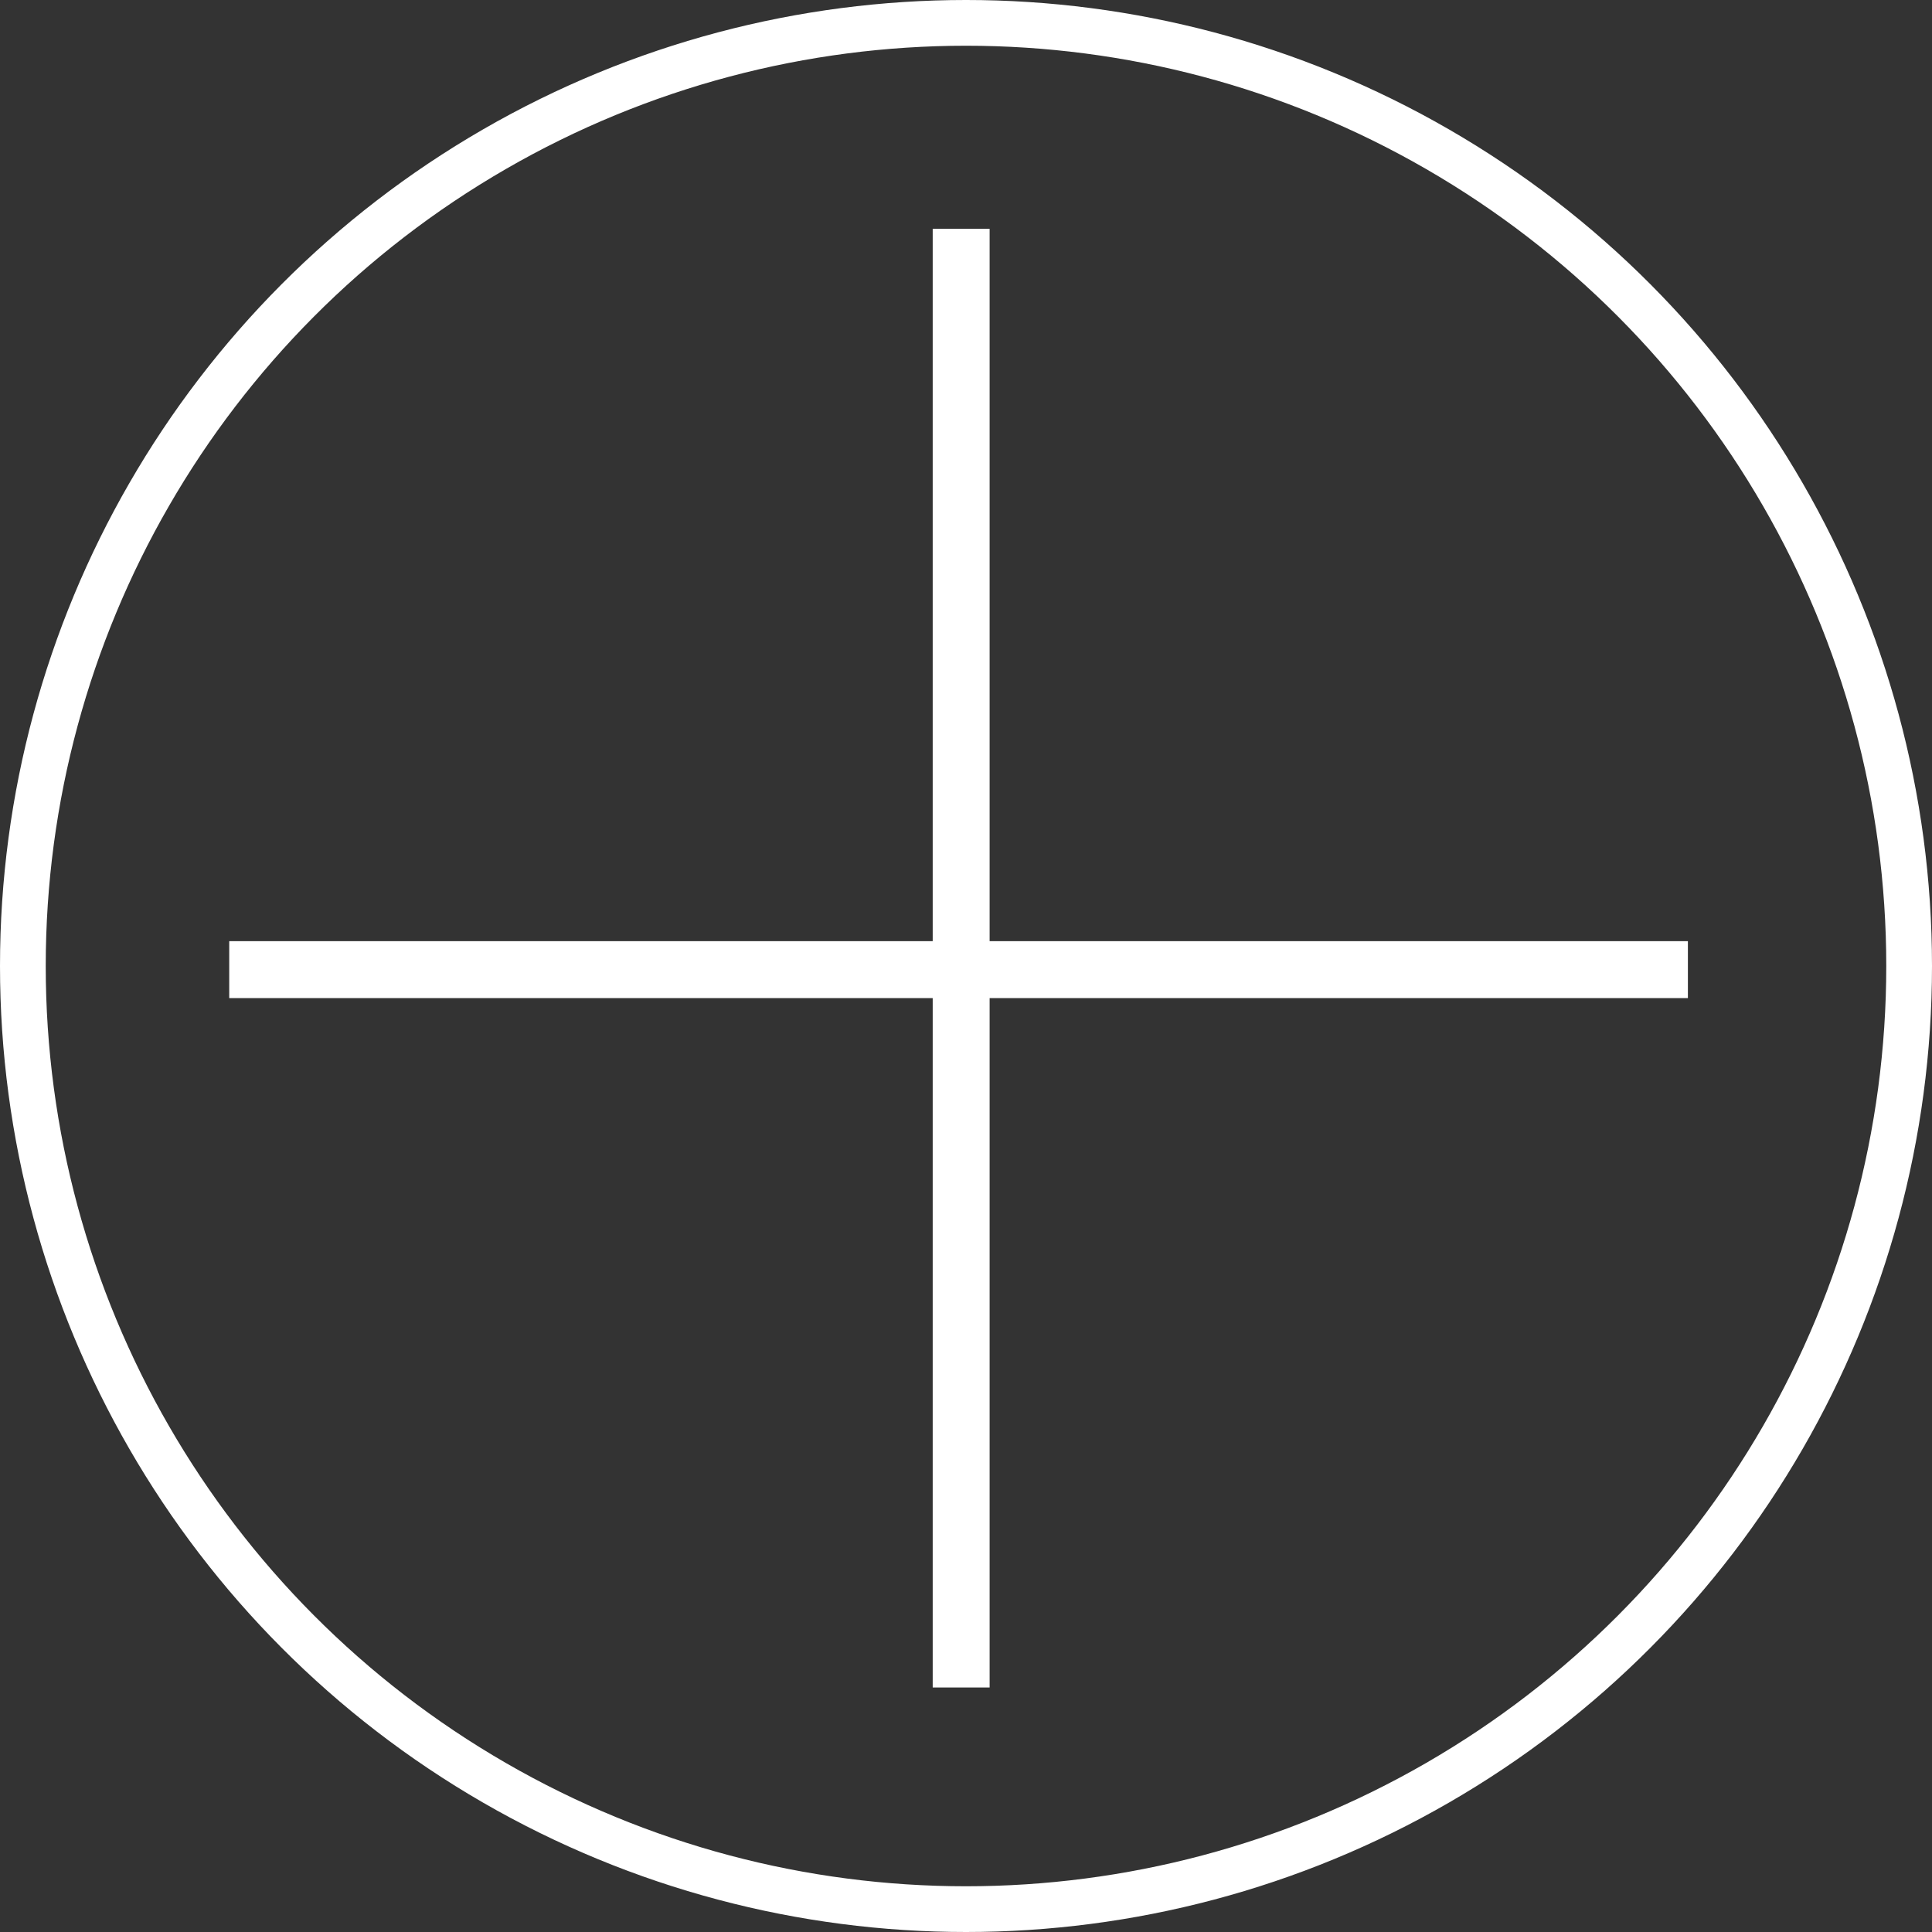 <?xml version="1.0" encoding="UTF-8" standalone="no"?>
<svg
   xmlns:dc="http://purl.org/dc/elements/1.1/"
   xmlns:cc="http://creativecommons.org/ns#"
   xmlns:rdf="http://www.w3.org/1999/02/22-rdf-syntax-ns#"
   xmlns:svg="http://www.w3.org/2000/svg"
   xmlns="http://www.w3.org/2000/svg"
   id="svg931"
   version="1.1"
   viewBox="0 0 92.604 92.604"
   height="350"
   width="350">
  <rect x="0" y="0" width="92.604" height="92.604" fill="#333333" stroke="none"/>
  <defs
     id="defs925" />
  <g
     transform="translate(0,-204.396)"
     id="layer1">
    <circle
       r="45.206"
       cy="250.698"
       cx="46.302"
       id="path815"
       style="fill:none;fill-opacity:1;stroke:#FFF;stroke-width:2.192;stroke-miterlimit:4;stroke-dasharray:none;stroke-dashoffset:0;stroke-opacity:1" />
    <g
       transform="matrix(0.663,0.663,-0.663,0.663,154.37,54.914)"
       id="g836">
      <path
         style="fill:none;stroke:#FFF;stroke-width:2.91;stroke-linecap:butt;stroke-linejoin:miter;stroke-miterlimit:4;stroke-dasharray:none;stroke-opacity:1"
         d="M 92.377,203.186 39.65,255.914 Z"
         id="path817" />
      <path
         style="fill:none;stroke:#FFF;stroke-width:2.91;stroke-linecap:butt;stroke-linejoin:miter;stroke-miterlimit:4;stroke-dasharray:none;stroke-opacity:1"
         d="M 39.328,202.676 92.056,255.404 Z"
         id="path817-3" />
    </g>
  </g>
</svg>
